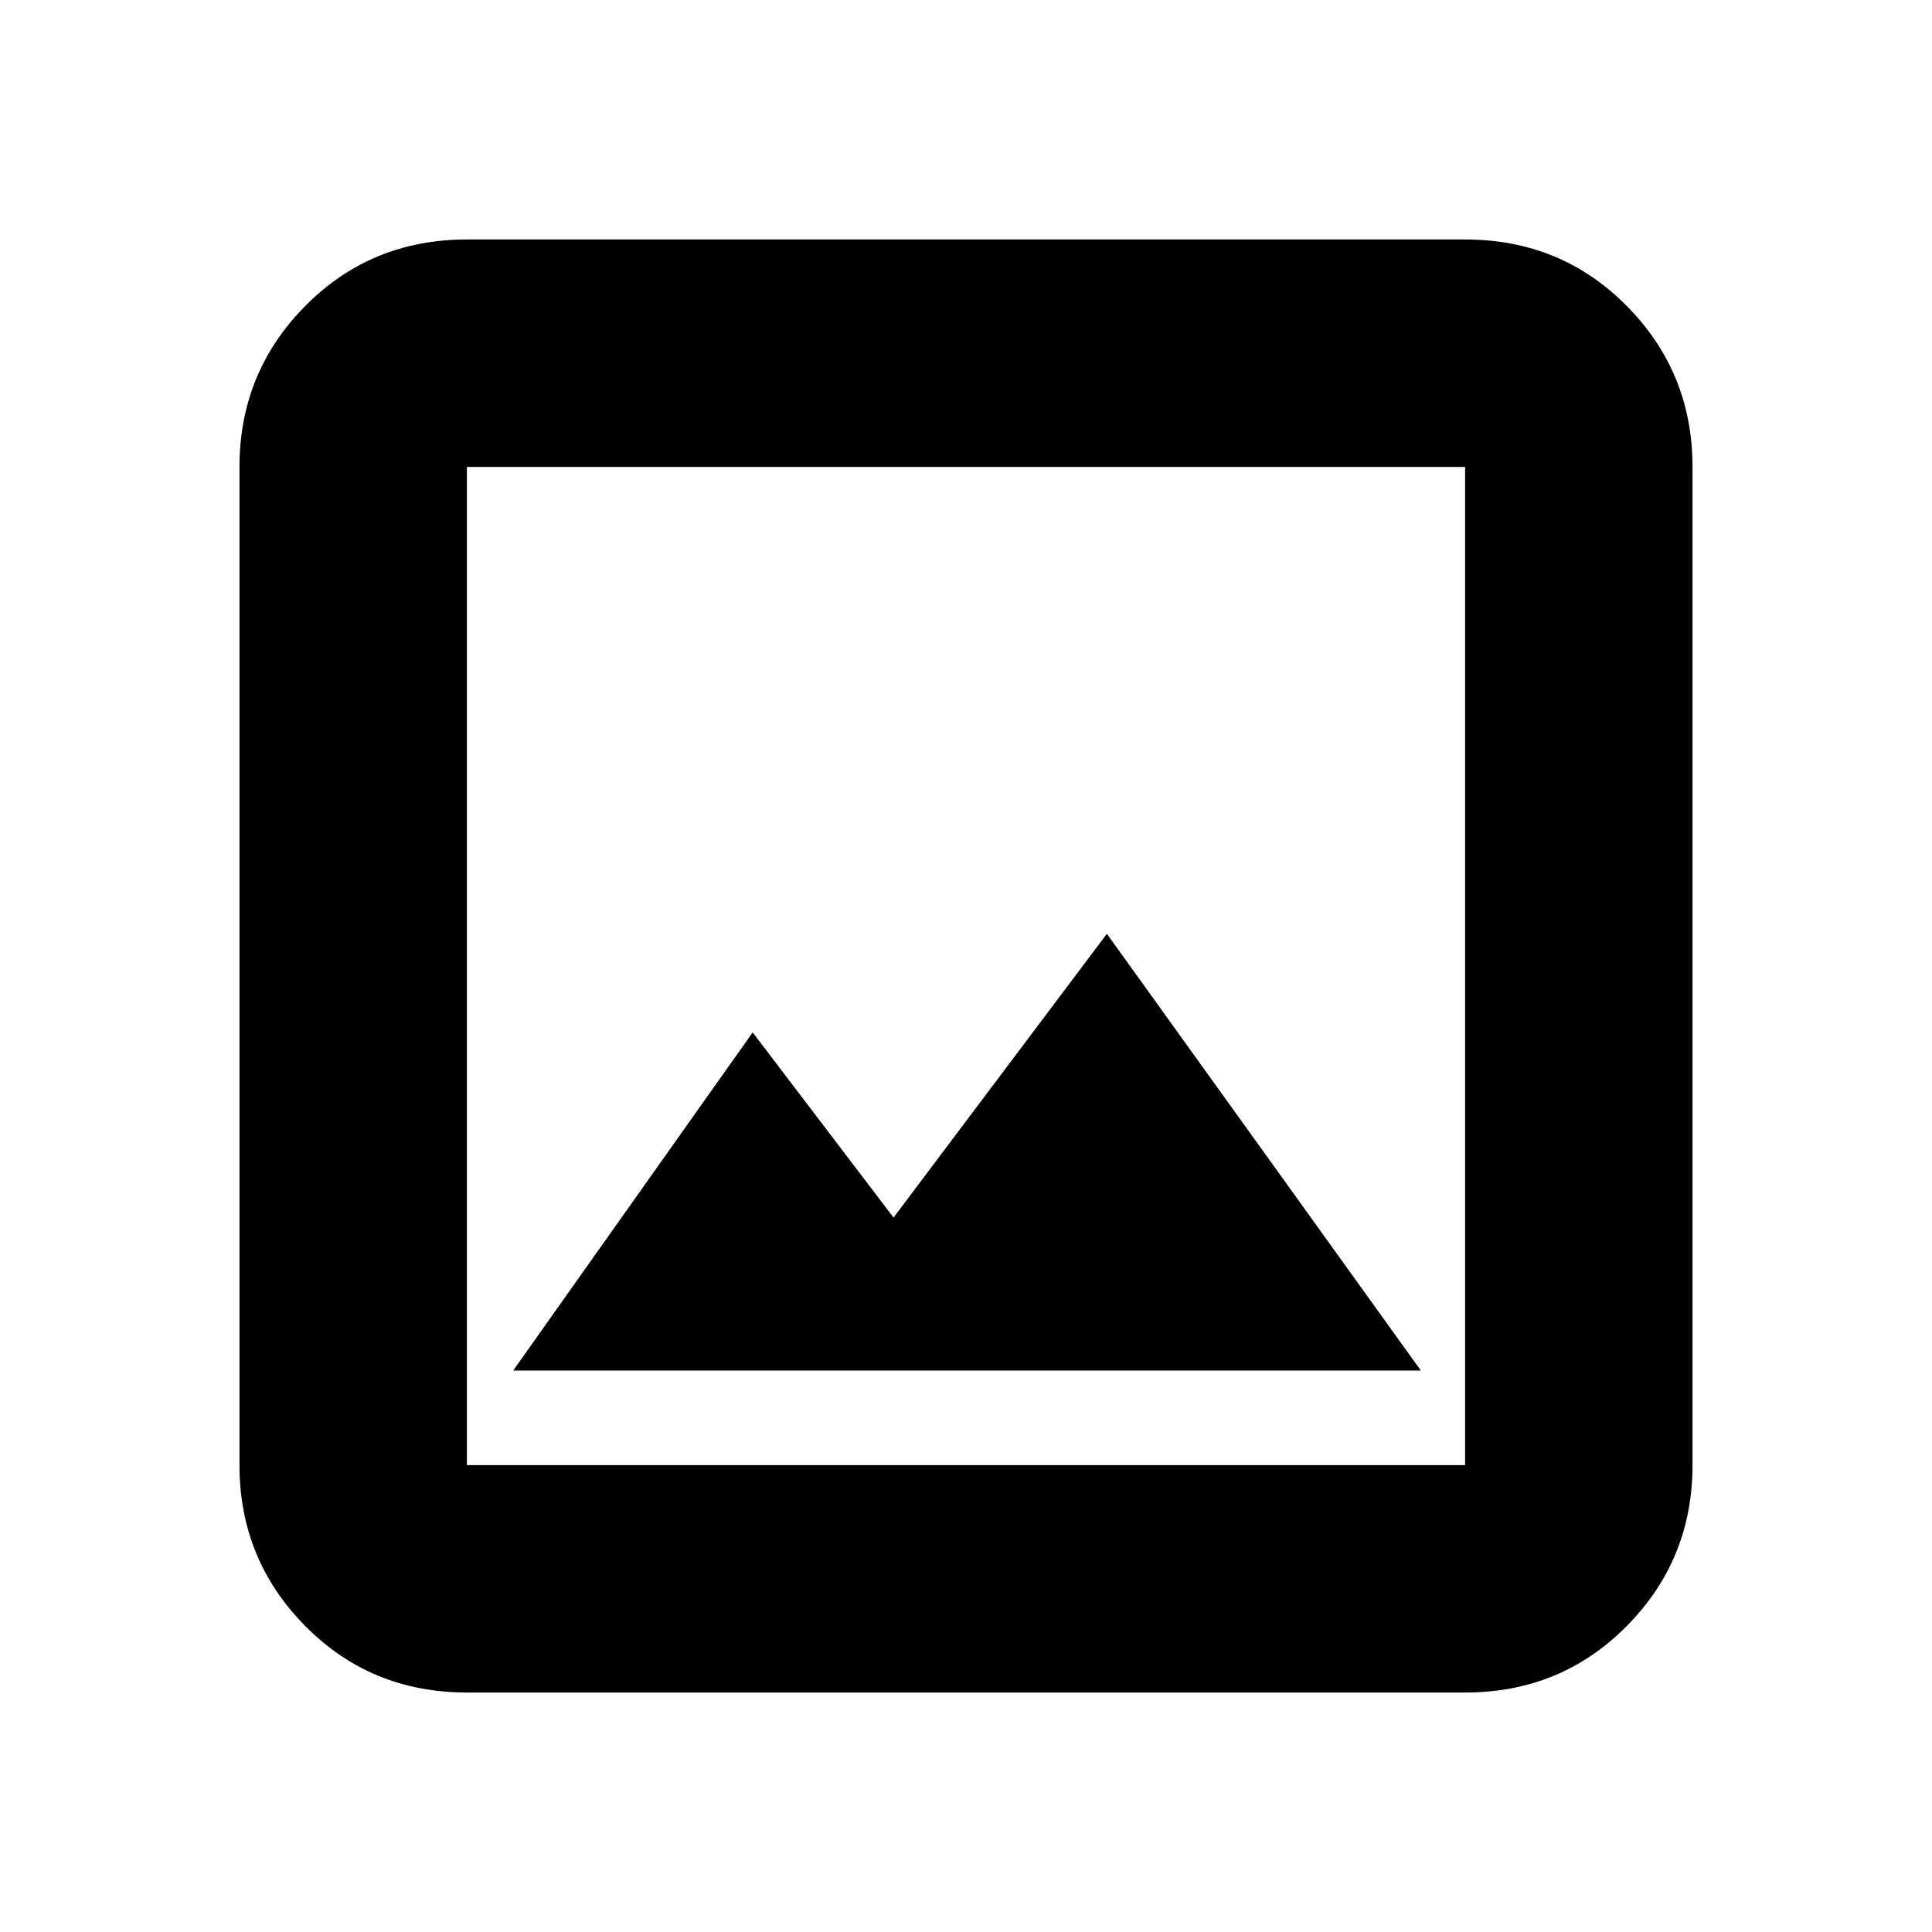 <svg xmlns="http://www.w3.org/2000/svg" height="20" viewBox="0 -960 960 960" width="20"><path d="M232-119q-47.64 0-80.32-33.03Q119-185.06 119-232v-496q0-46.94 32.68-79.97T232-841h496q47.64 0 80.32 33.03Q841-774.94 841-728v496q0 46.94-32.68 79.97T728-119H232Zm0-113h496v-496H232v496Zm23-47h451L550-496 444-355l-70-92-119 168Zm-23 47v-496 496Z"/></svg>